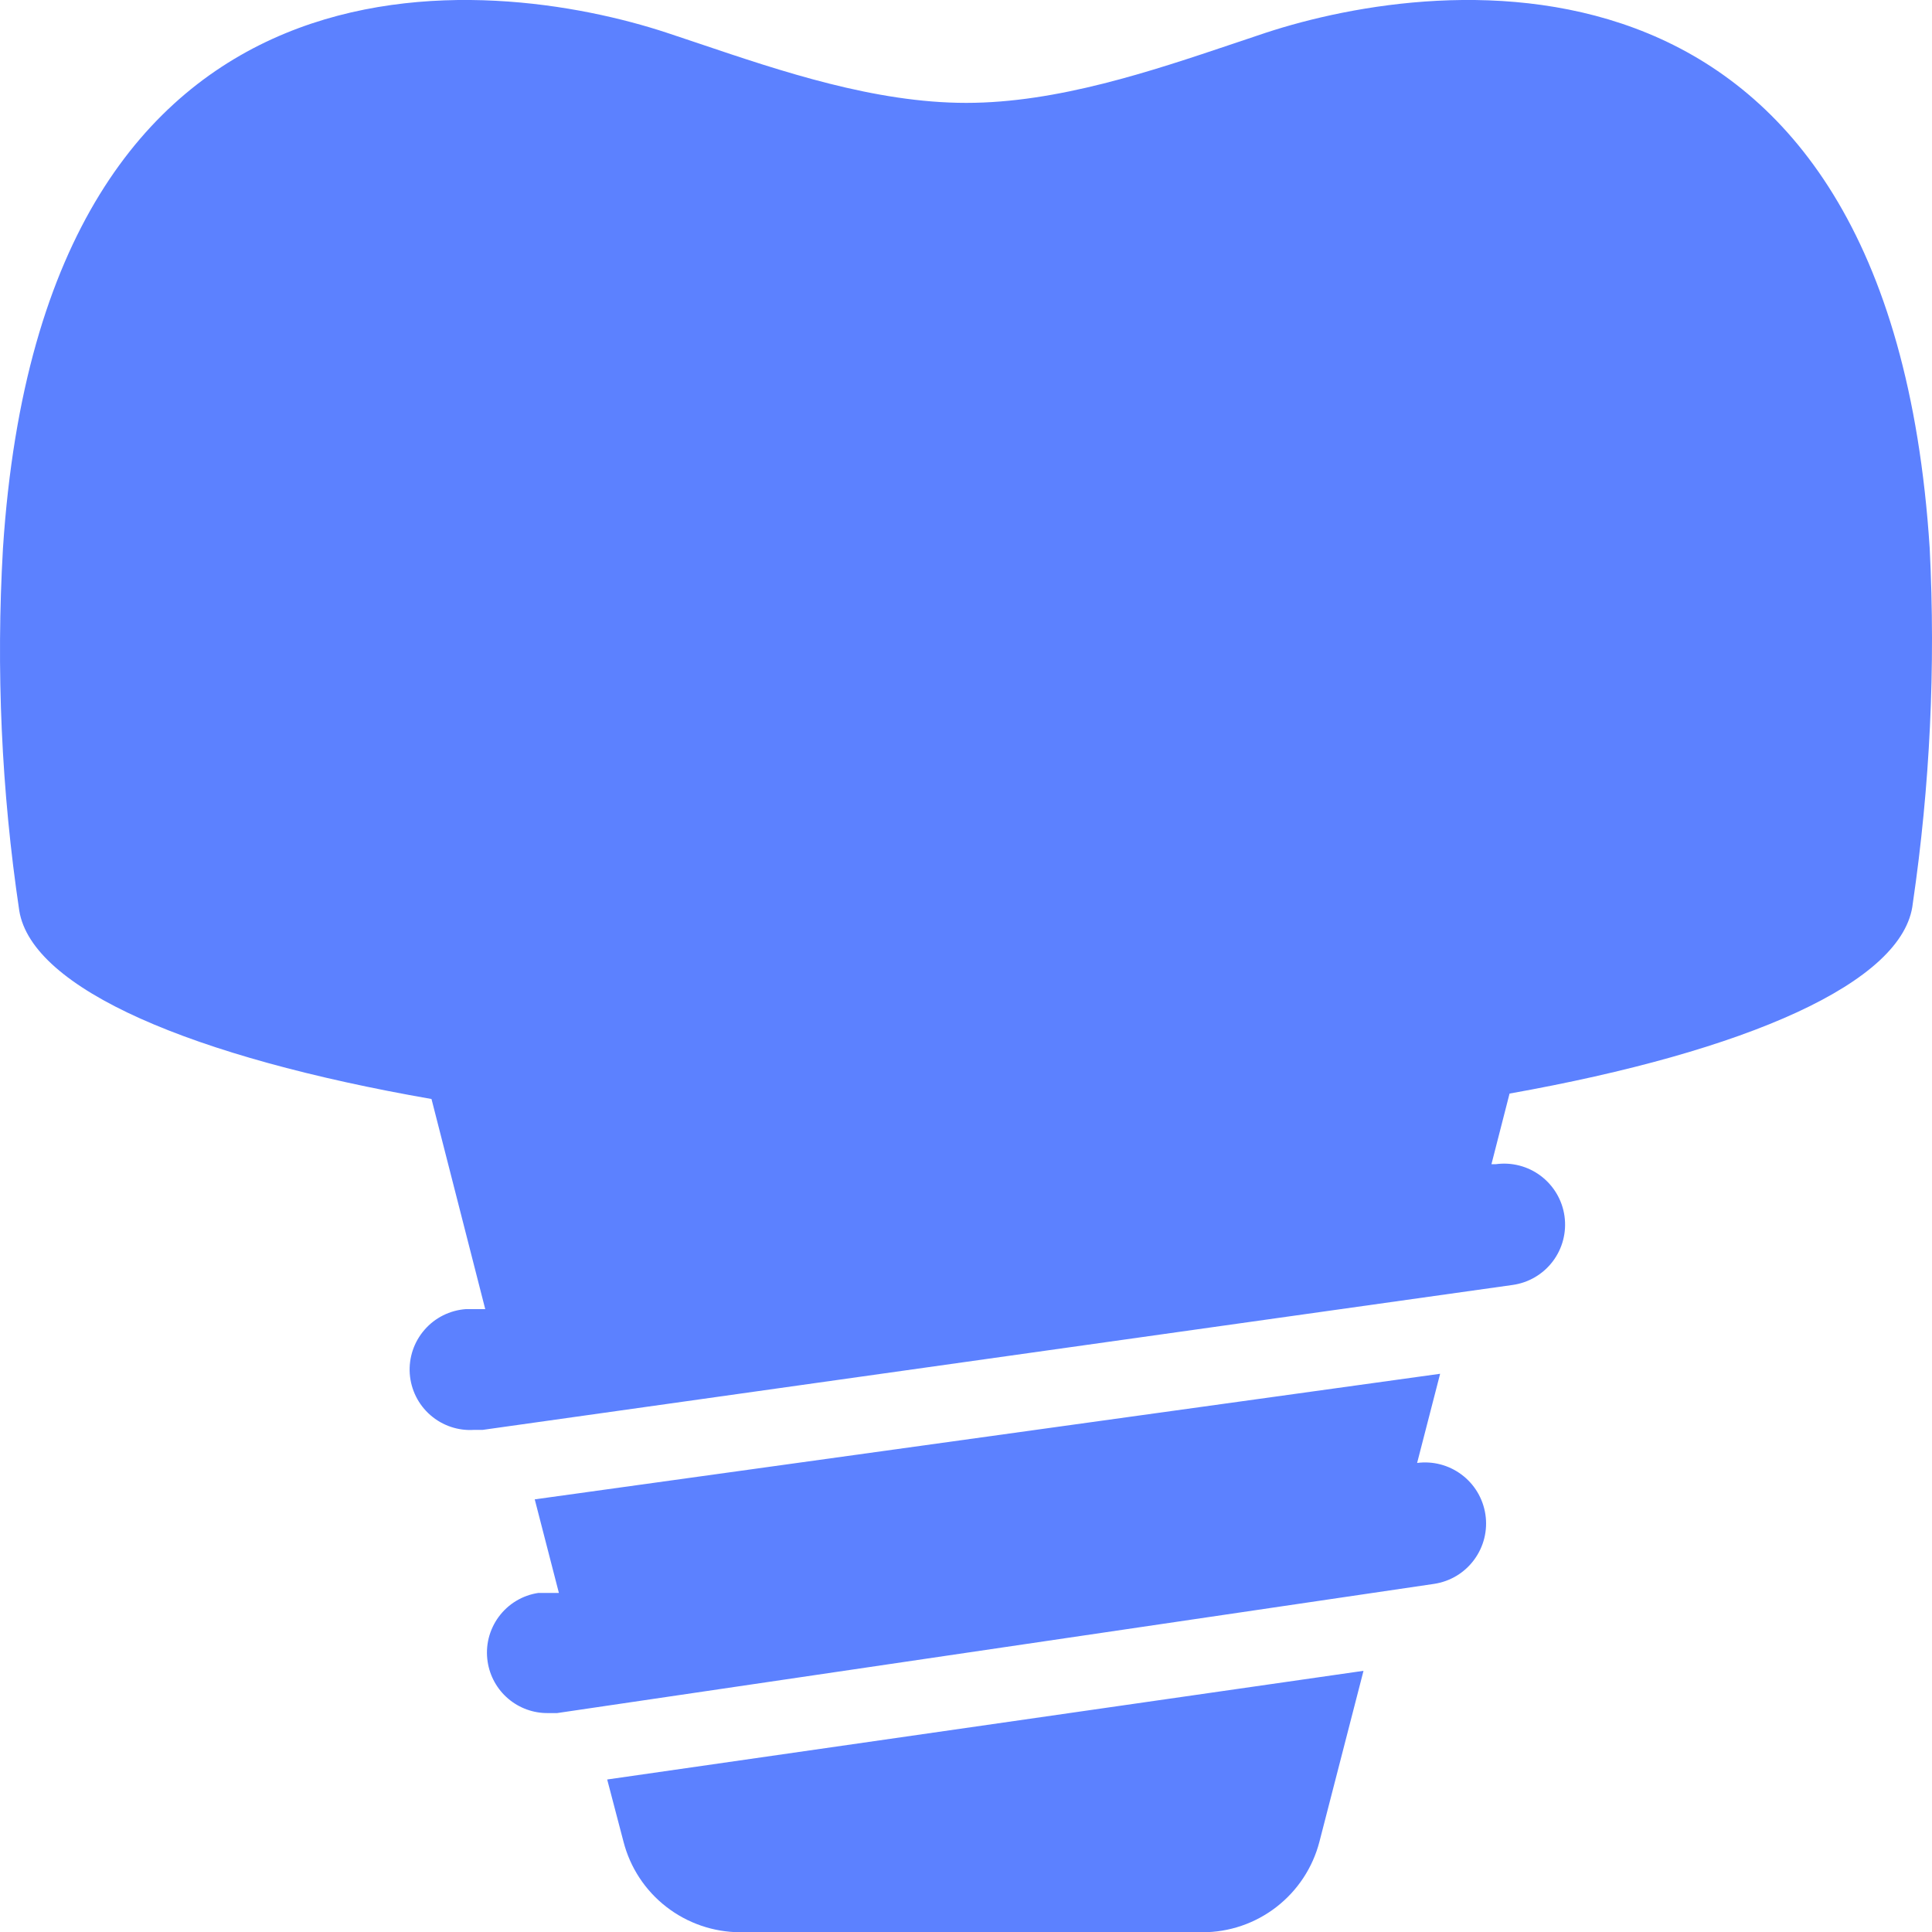 <svg width="32" height="32" viewBox="0 0 32 32" fill="none" xmlns="http://www.w3.org/2000/svg">
<g clip-path="url(#clip0_320_10817)">
<path fill-rule="evenodd" clip-rule="evenodd" d="M31.962 9.083C31.292 -1.327 23.854 -0.407 20.964 0.543C20.785 0.602 20.602 0.664 20.413 0.728L20.413 0.728C19.074 1.178 17.513 1.704 16.005 1.704C14.491 1.704 12.939 1.18 11.587 0.724C11.403 0.662 11.223 0.602 11.046 0.543C8.167 -0.407 0.729 -1.327 0.049 9.083C-0.067 11.087 0.023 13.098 0.319 15.083C0.529 16.383 3.188 17.513 7.147 18.203L8.037 21.683H7.717C7.452 21.702 7.205 21.825 7.031 22.026C6.856 22.227 6.769 22.488 6.787 22.753C6.806 23.019 6.929 23.266 7.13 23.44C7.33 23.614 7.592 23.702 7.857 23.683H7.997L25.053 21.283C25.319 21.246 25.558 21.105 25.719 20.892C25.881 20.678 25.95 20.409 25.913 20.143C25.876 19.878 25.735 19.639 25.521 19.477C25.308 19.316 25.039 19.246 24.773 19.283H24.703L25.003 18.113C28.933 17.413 31.542 16.273 31.682 14.963C31.967 13.017 32.061 11.048 31.962 9.083ZM10.327 30.504C10.437 30.932 10.686 31.312 11.036 31.583C11.385 31.854 11.814 32.002 12.256 32.004H19.915C20.358 32.005 20.79 31.858 21.141 31.586C21.492 31.314 21.743 30.934 21.854 30.504L22.584 27.674L10.057 29.474L10.327 30.504ZM23.472 24.231L23.853 22.754L8.857 24.834L9.257 26.384H8.917C8.787 26.403 8.662 26.448 8.549 26.516C8.436 26.584 8.338 26.674 8.26 26.78C8.182 26.886 8.126 27.006 8.094 27.134C8.063 27.261 8.057 27.394 8.077 27.524C8.113 27.762 8.234 27.98 8.418 28.136C8.601 28.292 8.836 28.377 9.077 28.374H9.227L23.753 26.234C24.019 26.194 24.257 26.051 24.416 25.835C24.576 25.619 24.643 25.349 24.603 25.084C24.563 24.819 24.42 24.58 24.204 24.421C23.994 24.265 23.731 24.197 23.472 24.231Z" fill="#5C81FF"/>
</g>
<defs>
<clipPath id="clip0_320_10817">
<rect width="32" height="32" fill="white"/>
</clipPath>
</defs>
</svg>
